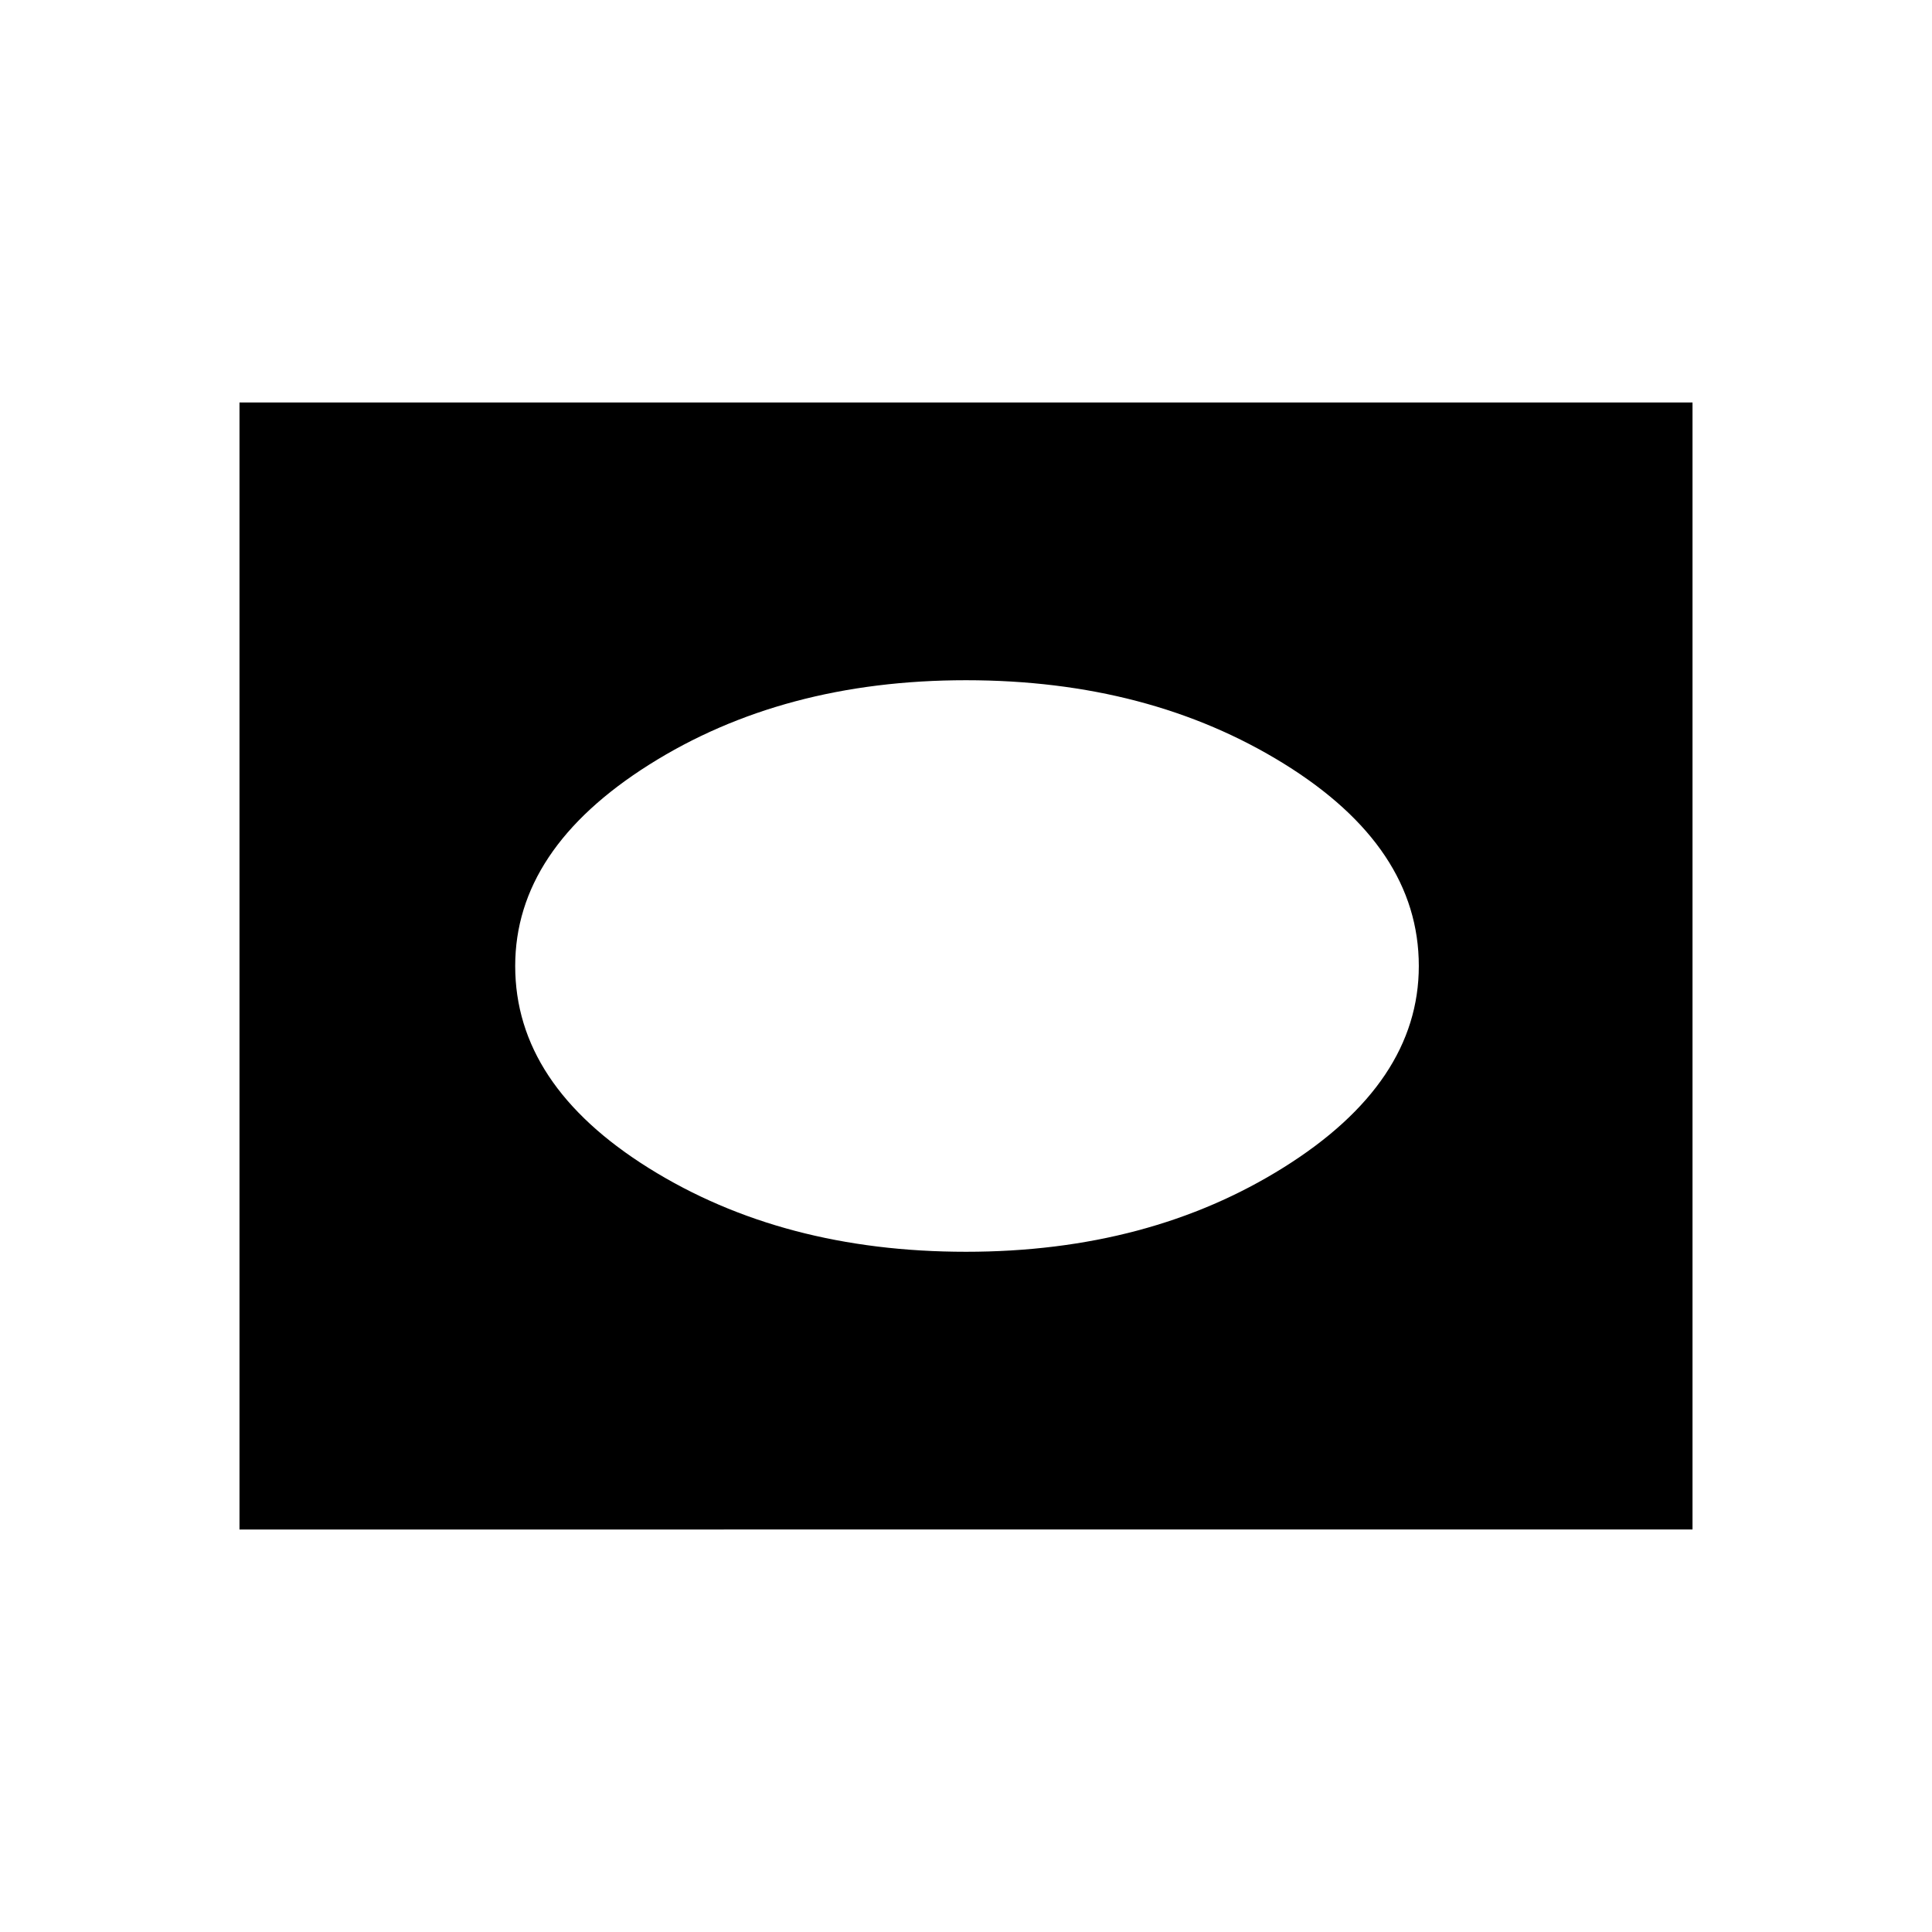 <svg xmlns="http://www.w3.org/2000/svg" height="48" width="48"><path d="M24 31.1q4.55 0 7.9-2.1 3.35-2.1 3.35-5 0-2.95-3.35-5.025T24 16.9q-4.55 0-7.875 2.1T12.8 24q0 2.95 3.325 5.025T24 31.1ZM5.95 38V10h36.1v28Z"/></svg>